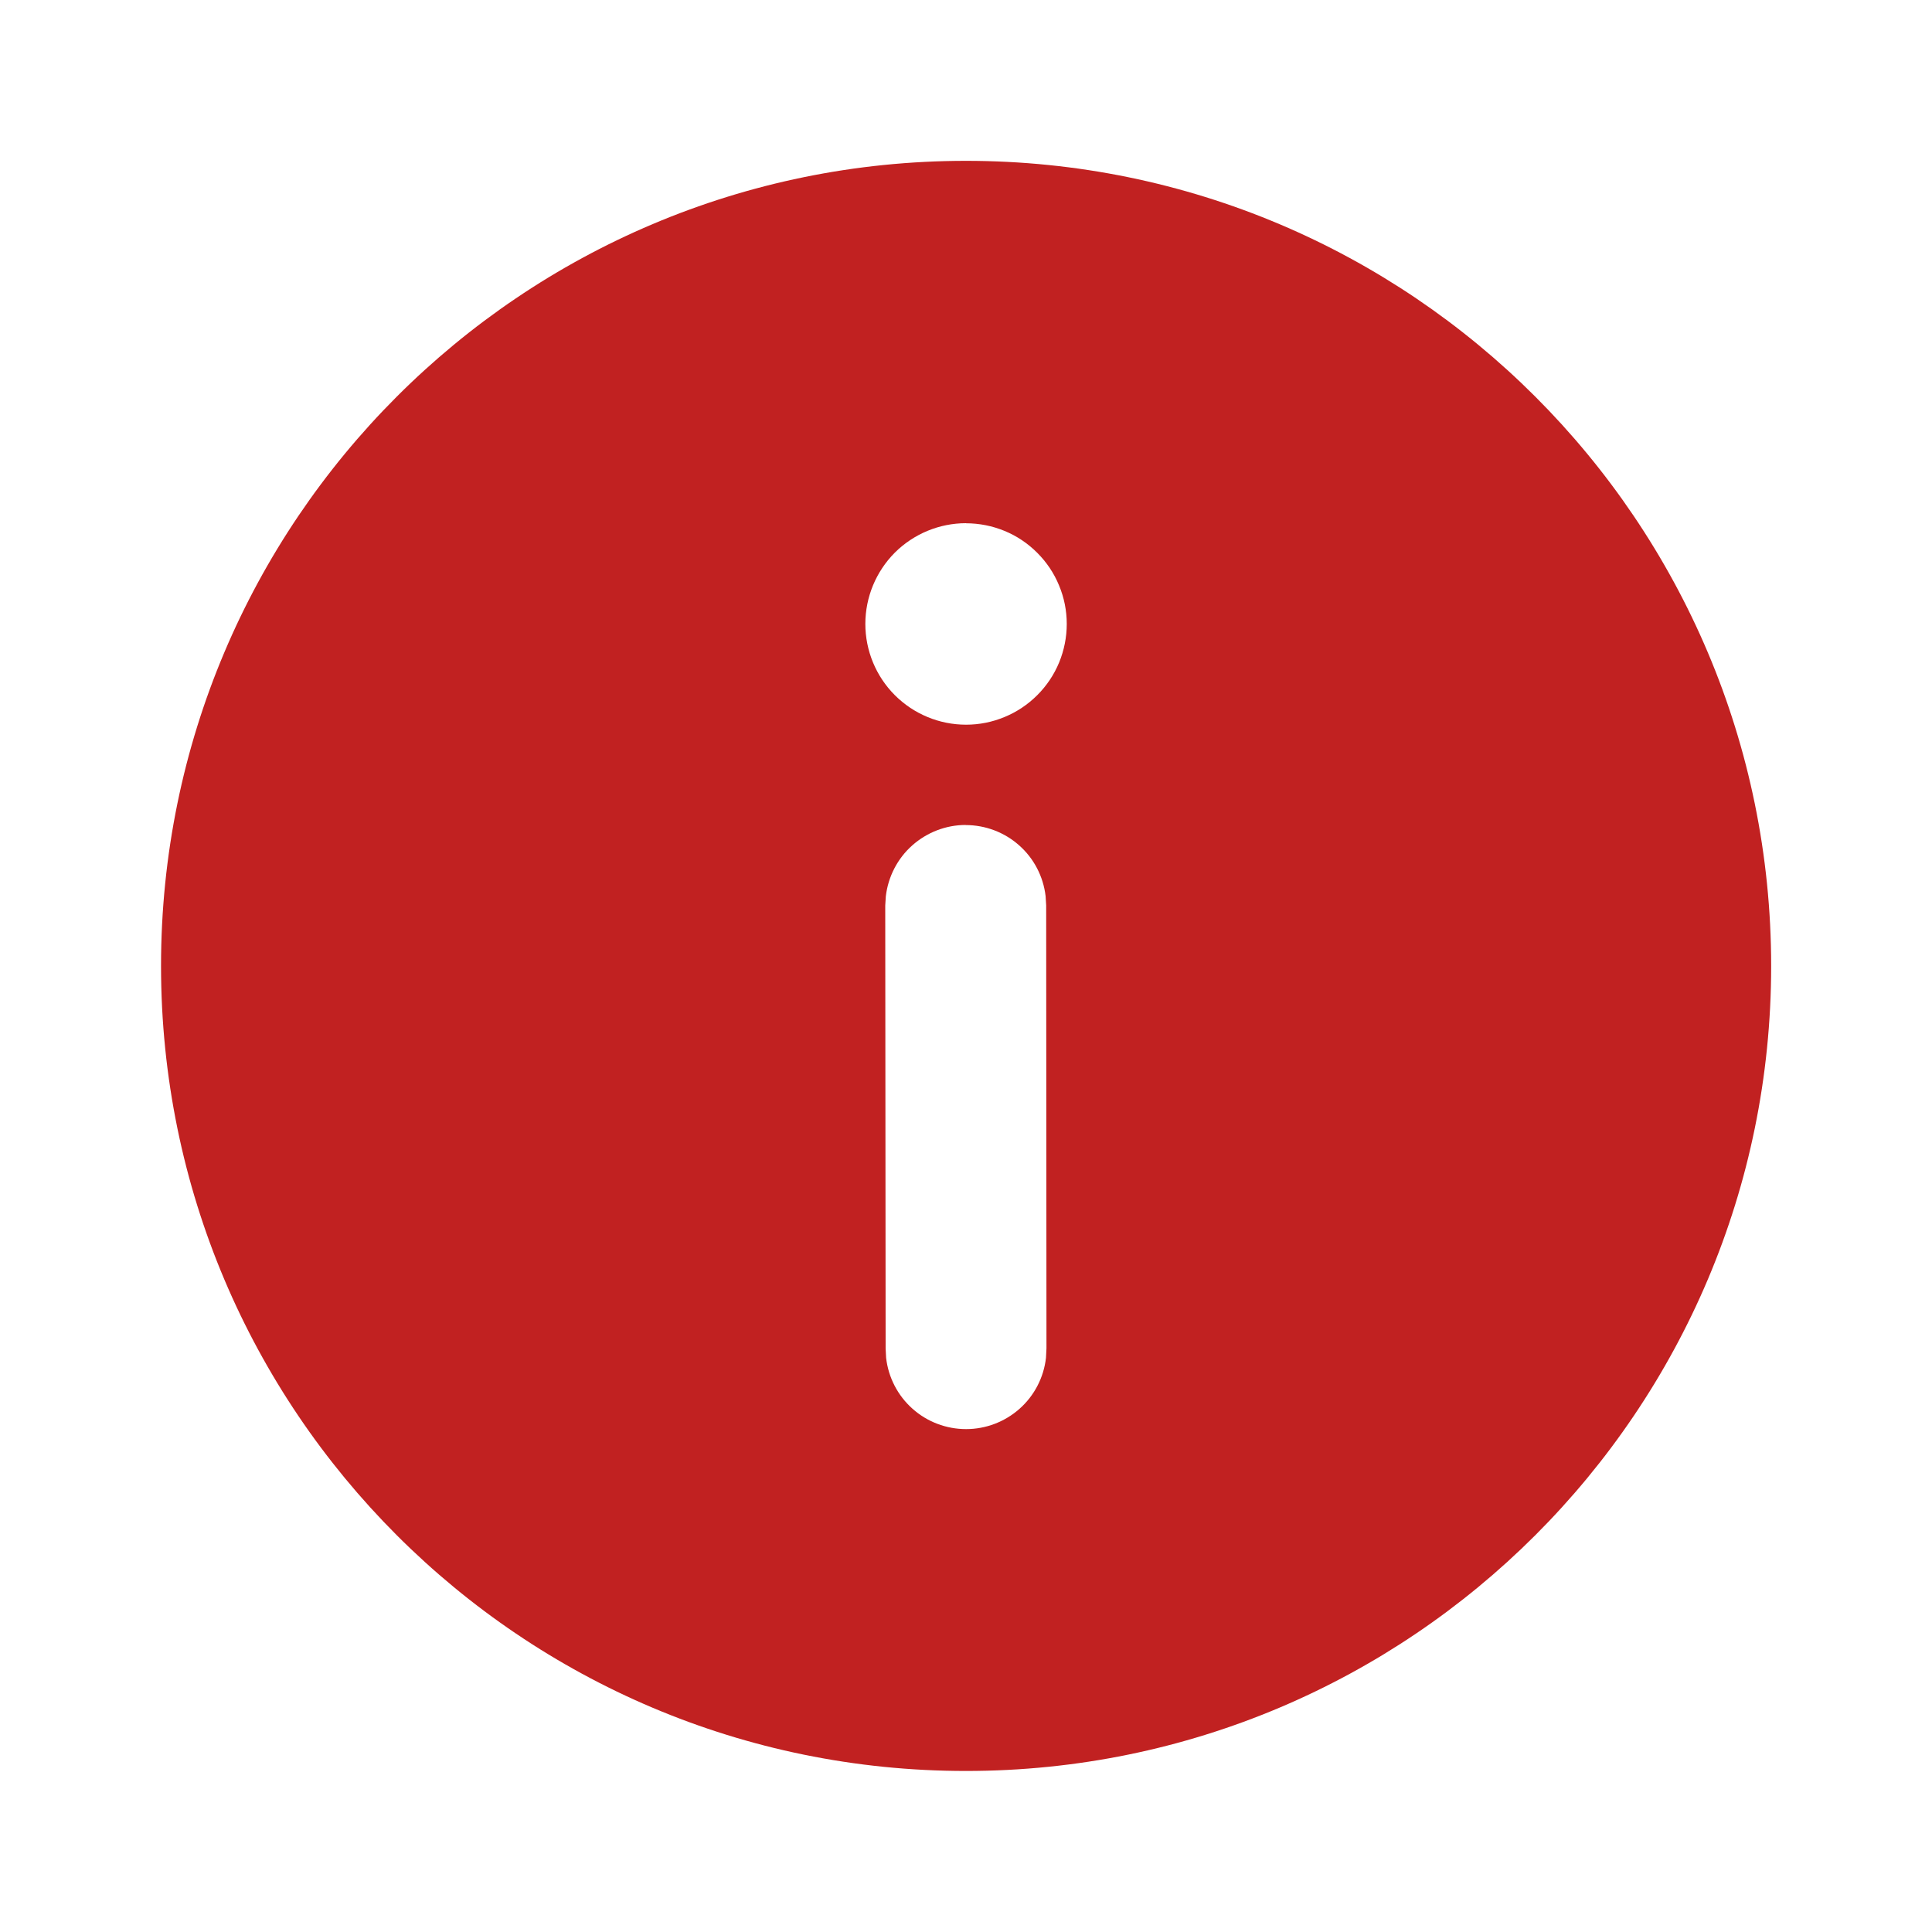 <svg width="20" height="20" viewBox="0 0 20 20" fill="none" xmlns="http://www.w3.org/2000/svg">
<path d="M10 1.665C14.603 1.665 18.335 5.397 18.335 10C18.335 14.602 14.603 18.333 10 18.333C5.397 18.334 1.667 14.602 1.667 10C1.666 5.397 5.397 1.665 10 1.665ZM9.997 8.54C9.793 8.54 9.596 8.616 9.443 8.752C9.291 8.887 9.194 9.075 9.17 9.278L9.164 9.374L9.168 13.959L9.173 14.056C9.196 14.259 9.293 14.447 9.446 14.583C9.598 14.719 9.796 14.794 10.001 14.794C10.205 14.794 10.402 14.719 10.555 14.583C10.708 14.447 10.805 14.259 10.828 14.056L10.833 13.958L10.83 9.373L10.824 9.276C10.8 9.073 10.703 8.886 10.55 8.751C10.397 8.615 10.2 8.541 9.996 8.541L9.997 8.54ZM10.001 5.416C9.724 5.416 9.459 5.526 9.263 5.721C9.068 5.917 8.958 6.182 8.958 6.459C8.958 6.735 9.068 7.001 9.263 7.196C9.459 7.392 9.724 7.502 10.001 7.502C10.138 7.502 10.273 7.475 10.4 7.422C10.526 7.37 10.641 7.293 10.738 7.196C10.835 7.099 10.912 6.984 10.964 6.858C11.016 6.731 11.043 6.596 11.043 6.459C11.043 6.322 11.016 6.186 10.963 6.06C10.911 5.933 10.834 5.819 10.737 5.722C10.64 5.625 10.526 5.548 10.399 5.496C10.273 5.444 10.137 5.417 10 5.417L10.001 5.416Z" fill="#C12121"/>
</svg>
